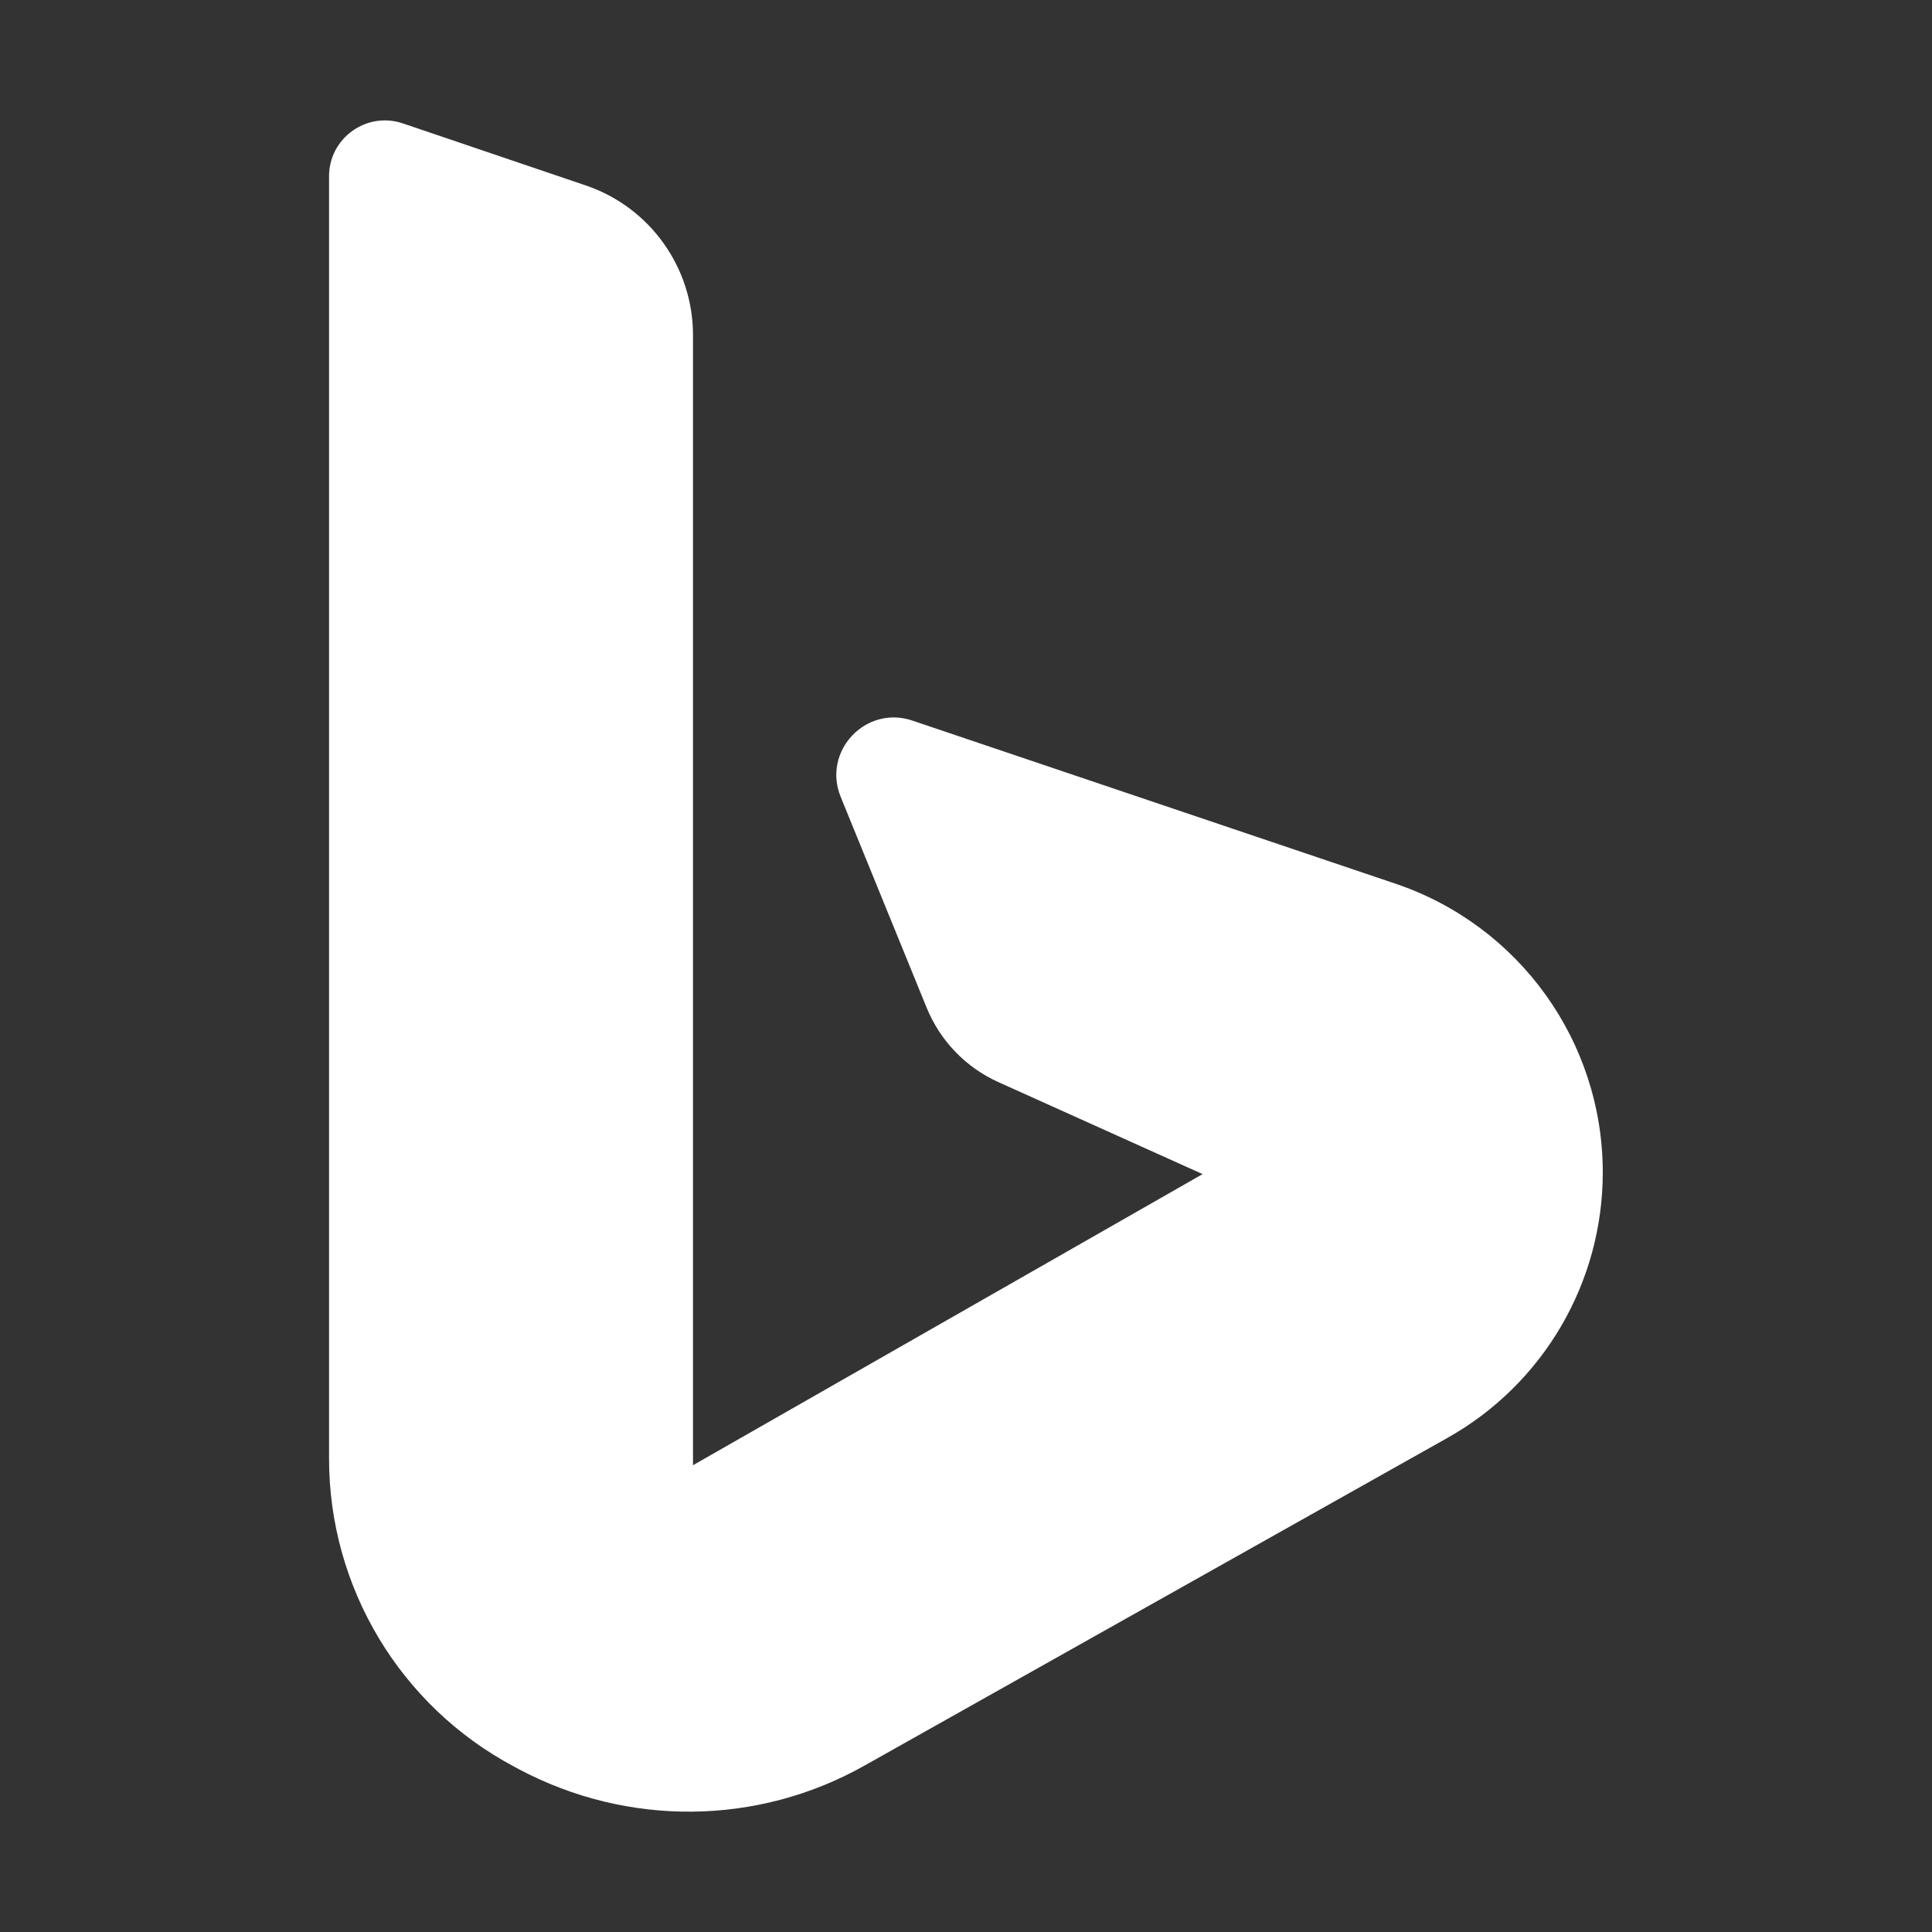 <?xml version="1.0" standalone="no"?><!DOCTYPE svg PUBLIC "-//W3C//DTD SVG 1.1//EN" "http://www.w3.org/Graphics/SVG/1.1/DTD/svg11.dtd"><svg t="1646637691125" class="icon" viewBox="0 0 1024 1024" version="1.1" xmlns="http://www.w3.org/2000/svg" p-id="2017" xmlns:xlink="http://www.w3.org/1999/xlink" width="200" height="200"><rect x="0" y="0" width="1024" height="1024" fill="#333333" stroke="none"/><defs><style type="text/css"></style></defs><path d="M445.6 422.4L491.1 534c7.2 17.7 20.9 31.9 38.4 39.7l107.9 48.6-270.1 154.3v-599c0-35.9-22.9-67.8-56.8-79.3l-97-32.9c-19.2-6.5-39.1 7.8-39.1 28v679.7c0 68.3 37.7 131.1 98 163.2l2.4 1.3c57.8 30.8 126.8 30.1 183.4-1.8 88.9-50 223.2-125.5 309-173.7 50.9-28.6 82.3-82.4 82.3-140.7 0-69.3-44.2-130.8-109.8-153l-256.2-86.5c-24.7-8.3-47.8 16.3-37.9 40.5z m-25.2-61.8" fill="#ffffff" p-id="2018"></path></svg>